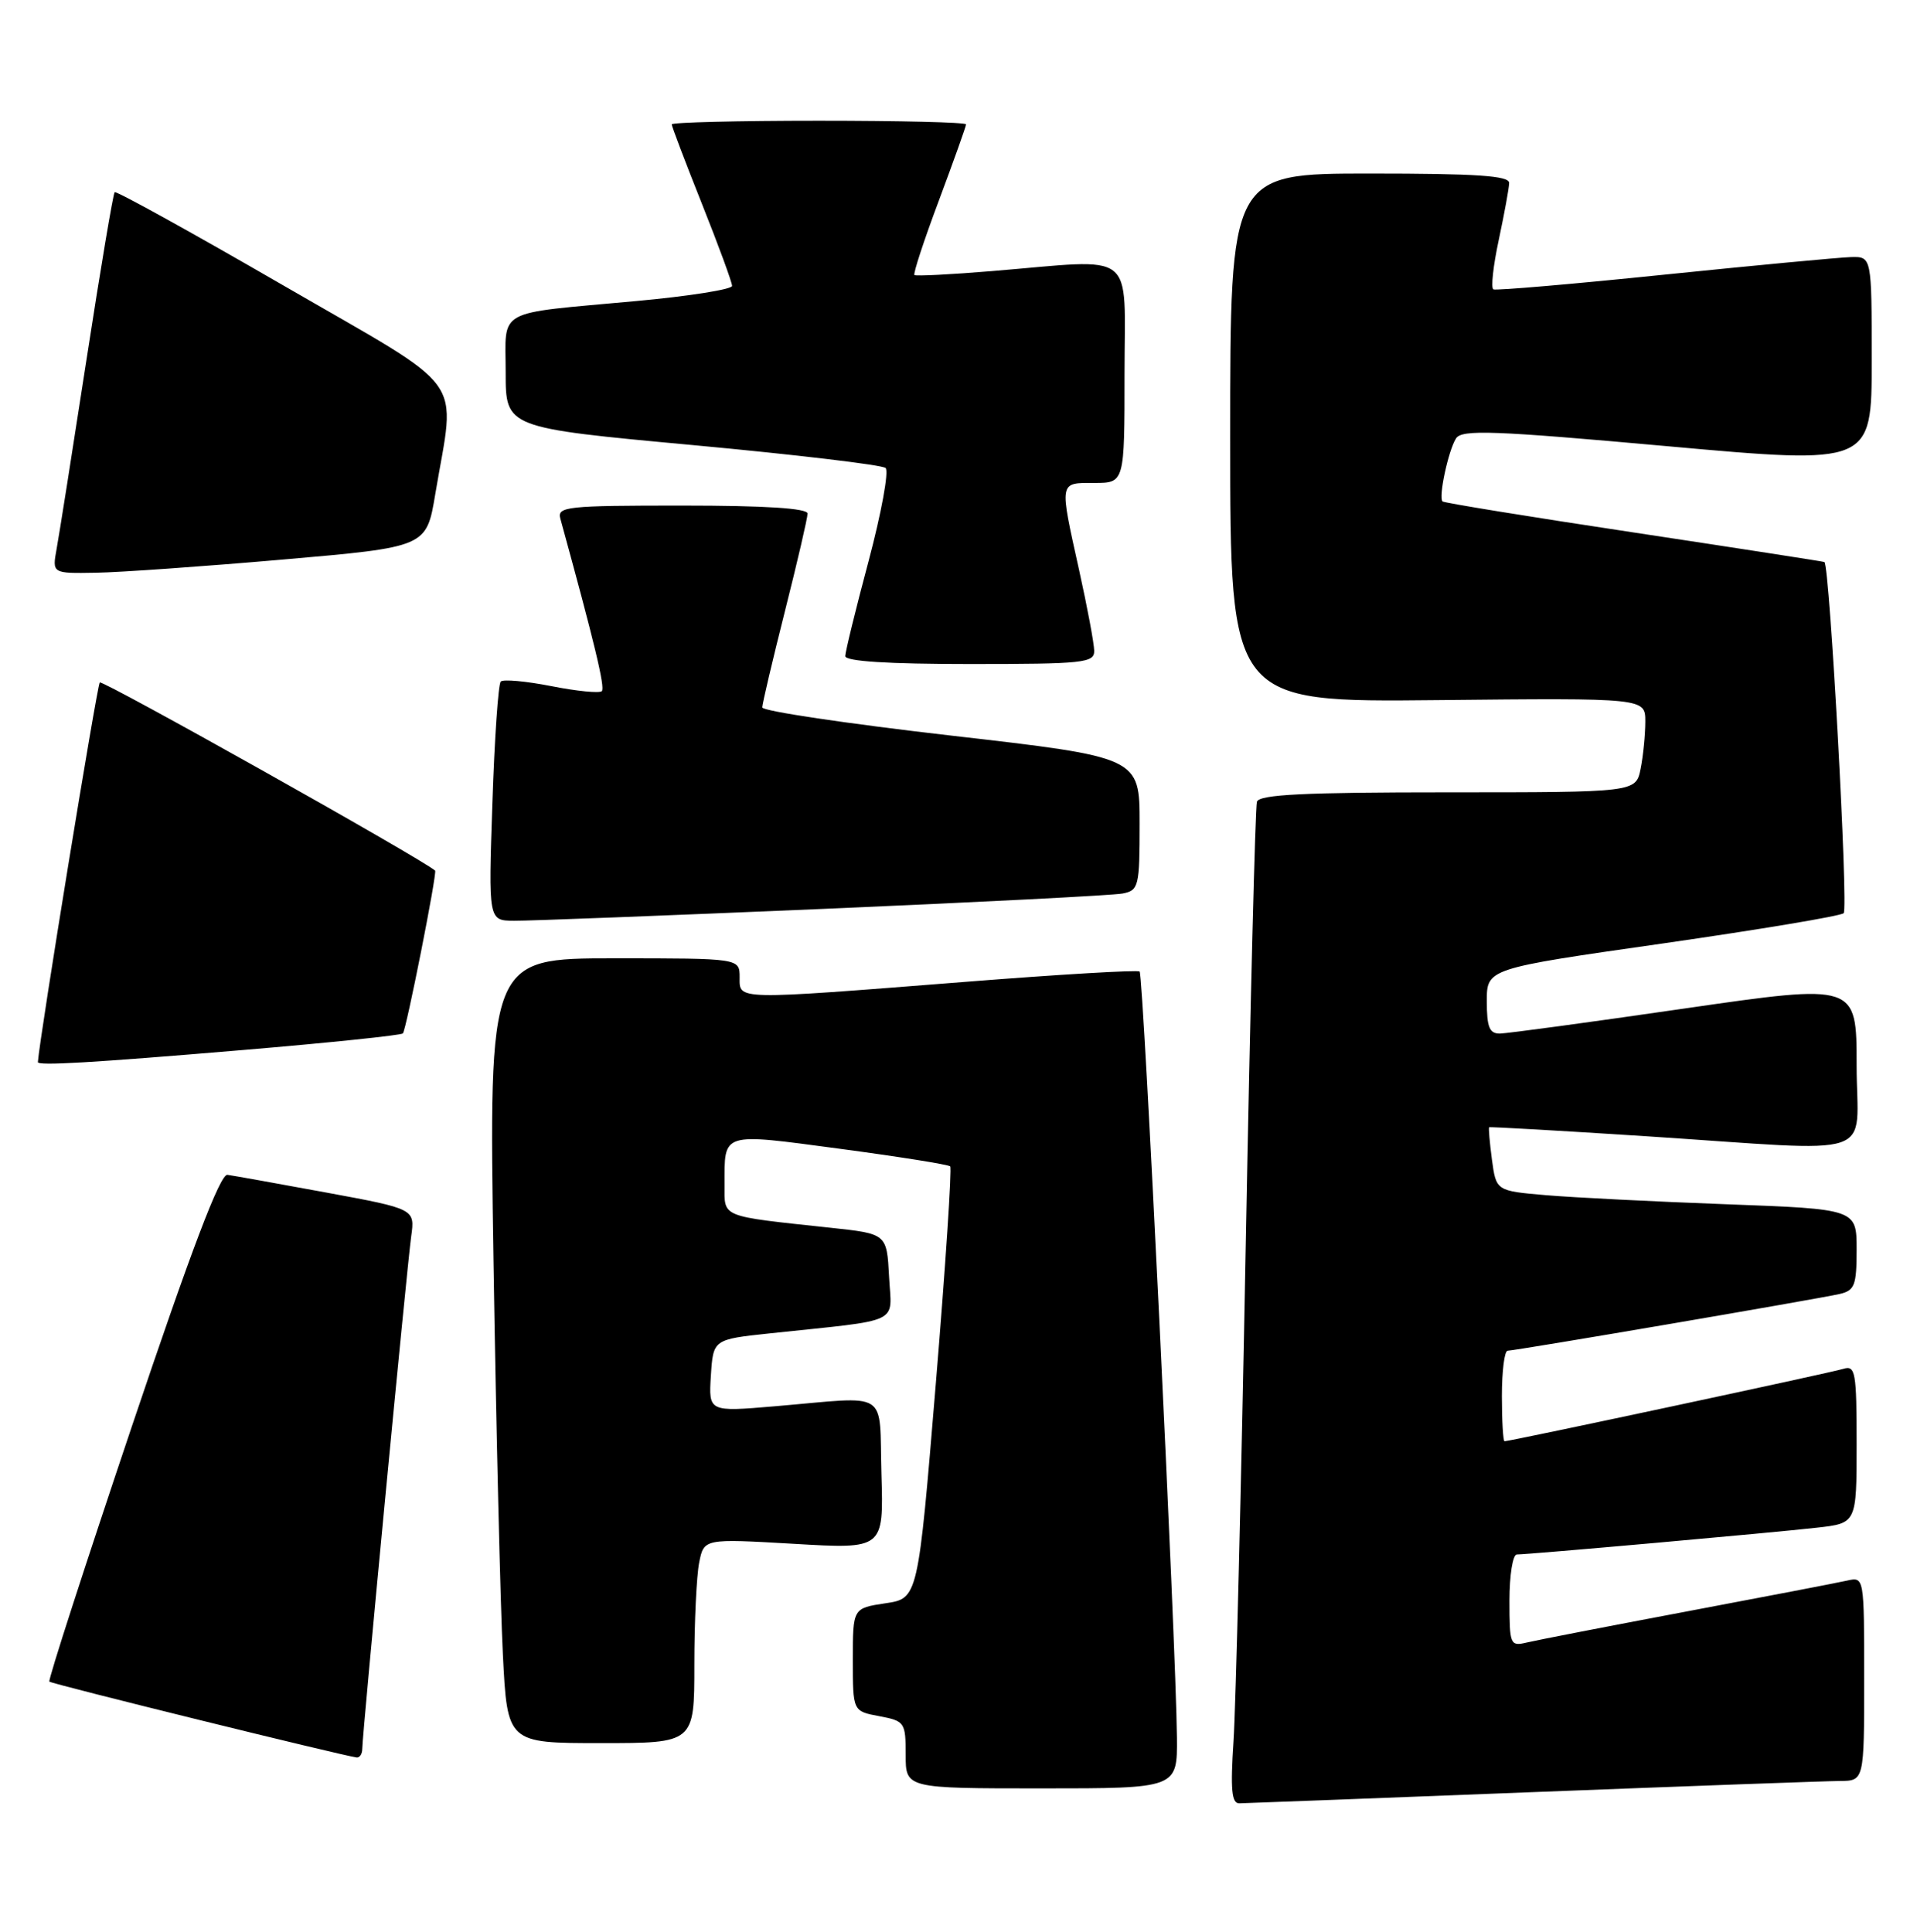 <?xml version="1.0" encoding="UTF-8" standalone="no"?>
<!DOCTYPE svg PUBLIC "-//W3C//DTD SVG 1.1//EN" "http://www.w3.org/Graphics/SVG/1.1/DTD/svg11.dtd" >
<svg xmlns="http://www.w3.org/2000/svg" xmlns:xlink="http://www.w3.org/1999/xlink" version="1.1" viewBox="0 0 254 256">
 <g >
 <path fill="currentColor"
d=" M 203.00 237.50 C 223.62 236.70 241.96 236.03 243.75 236.02 C 247.00 236.00 247.00 236.00 247.00 222.48 C 247.00 208.98 247.00 208.96 244.75 209.46 C 243.51 209.74 233.95 211.58 223.50 213.55 C 213.05 215.52 203.49 217.38 202.25 217.68 C 200.10 218.19 200.00 217.94 200.00 212.11 C 200.00 208.75 200.44 206.00 200.98 206.00 C 202.55 206.00 234.97 203.11 240.75 202.45 C 246.00 201.86 246.00 201.86 246.00 191.36 C 246.00 181.83 245.84 180.91 244.25 181.40 C 242.59 181.92 200.08 191.00 199.35 191.00 C 199.16 191.00 199.00 188.30 199.00 185.00 C 199.00 181.70 199.34 179.00 199.76 179.00 C 200.75 179.00 240.83 172.15 243.75 171.48 C 245.74 171.02 246.00 170.34 246.00 165.60 C 246.00 160.23 246.00 160.23 228.75 159.59 C 219.26 159.24 208.52 158.70 204.87 158.39 C 198.24 157.82 198.24 157.82 197.68 153.68 C 197.38 151.40 197.21 149.47 197.31 149.39 C 197.42 149.31 206.72 149.84 218.00 150.57 C 249.59 152.63 246.00 153.84 246.00 141.17 C 246.00 130.35 246.00 130.35 223.25 133.64 C 210.74 135.46 199.71 136.95 198.75 136.97 C 197.35 136.99 197.00 136.14 197.00 132.68 C 197.00 128.36 197.00 128.36 220.25 125.04 C 233.04 123.20 243.85 121.40 244.28 121.02 C 244.93 120.45 242.43 74.91 241.73 74.48 C 241.60 74.41 230.25 72.65 216.50 70.57 C 202.75 68.50 191.33 66.64 191.13 66.45 C 190.57 65.91 191.90 59.70 192.92 58.10 C 193.68 56.90 197.81 57.05 220.90 59.13 C 248.00 61.57 248.00 61.57 248.00 47.78 C 248.00 34.00 248.00 34.00 245.25 34.07 C 243.74 34.11 232.60 35.16 220.50 36.40 C 208.40 37.65 198.22 38.52 197.87 38.35 C 197.52 38.17 197.85 35.21 198.59 31.77 C 199.32 28.32 199.95 24.94 199.96 24.25 C 199.99 23.29 195.65 23.00 181.50 23.00 C 163.00 23.00 163.00 23.00 163.00 58.03 C 163.00 93.06 163.00 93.06 190.50 92.78 C 218.00 92.50 218.00 92.50 218.00 95.62 C 218.00 97.34 217.72 100.16 217.38 101.87 C 216.75 105.00 216.75 105.00 191.84 105.00 C 172.80 105.00 166.84 105.29 166.54 106.25 C 166.32 106.94 165.65 133.38 165.06 165.00 C 164.47 196.62 163.74 226.21 163.44 230.75 C 163.02 237.14 163.19 238.99 164.20 238.98 C 164.91 238.97 182.38 238.30 203.00 237.50 Z  M 155.94 230.25 C 155.82 217.82 151.50 129.17 151.00 128.75 C 150.72 128.52 140.38 129.13 128.00 130.11 C 97.11 132.54 98.00 132.56 98.00 129.50 C 98.00 127.00 98.00 127.00 81.38 127.00 C 64.76 127.00 64.76 127.00 65.39 167.25 C 65.74 189.39 66.30 212.79 66.63 219.25 C 67.22 231.00 67.22 231.00 79.61 231.00 C 92.00 231.00 92.00 231.00 92.00 220.63 C 92.00 214.92 92.29 208.82 92.64 207.07 C 93.27 203.90 93.27 203.90 105.17 204.59 C 117.08 205.29 117.08 205.29 116.79 195.39 C 116.46 183.99 118.11 185.05 102.69 186.36 C 93.89 187.11 93.89 187.11 94.19 182.31 C 94.50 177.50 94.50 177.50 102.00 176.70 C 119.79 174.81 118.13 175.60 117.80 169.18 C 117.50 163.50 117.50 163.50 110.00 162.70 C 95.31 161.12 96.00 161.40 96.00 157.04 C 96.00 149.96 95.45 150.13 111.28 152.24 C 119.08 153.28 125.67 154.33 125.90 154.57 C 126.14 154.81 125.28 167.79 123.99 183.41 C 121.64 211.83 121.64 211.83 117.32 212.47 C 113.00 213.12 113.00 213.12 113.00 219.95 C 113.00 226.78 113.00 226.78 116.50 227.43 C 119.88 228.07 120.00 228.25 120.00 232.55 C 120.00 237.00 120.00 237.00 138.00 237.00 C 156.00 237.00 156.00 237.00 155.94 230.25 Z  M 48.00 231.76 C 48.00 229.87 53.91 168.01 54.48 163.86 C 54.99 160.21 54.99 160.21 43.24 158.04 C 36.79 156.85 30.88 155.79 30.13 155.69 C 29.17 155.56 25.32 165.70 17.48 189.00 C 11.28 207.43 6.35 222.66 6.54 222.85 C 6.82 223.16 45.19 232.62 47.25 232.90 C 47.66 232.95 48.00 232.44 48.00 231.76 Z  M 32.21 139.15 C 43.60 138.19 53.13 137.20 53.38 136.95 C 53.82 136.51 57.95 115.63 57.65 115.37 C 55.69 113.70 13.59 90.08 13.22 90.44 C 12.86 90.81 5.24 137.48 5.02 140.75 C 4.98 141.26 12.04 140.85 32.21 139.15 Z  M 109.00 120.45 C 129.62 119.57 147.51 118.65 148.75 118.41 C 150.88 117.99 151.00 117.49 151.00 109.15 C 151.00 100.35 151.00 100.35 126.00 97.48 C 112.25 95.90 101.00 94.23 101.00 93.75 C 101.00 93.27 102.35 87.54 104.00 81.00 C 105.65 74.46 107.00 68.64 107.00 68.06 C 107.00 67.36 101.41 67.00 90.38 67.00 C 75.04 67.00 73.80 67.13 74.25 68.75 C 78.79 85.26 80.20 91.13 79.74 91.59 C 79.44 91.89 76.44 91.60 73.07 90.93 C 69.70 90.27 66.67 89.99 66.35 90.32 C 66.02 90.64 65.52 97.90 65.24 106.45 C 64.71 122.00 64.71 122.00 68.11 122.02 C 69.97 122.04 88.38 121.33 109.00 120.45 Z  M 144.98 86.25 C 144.97 85.29 144.07 80.47 142.98 75.55 C 140.35 63.67 140.29 64.00 145.00 64.00 C 149.00 64.00 149.00 64.00 149.00 49.50 C 149.00 32.89 150.85 34.32 131.50 35.92 C 126.00 36.38 121.34 36.61 121.16 36.45 C 120.97 36.28 122.43 31.83 124.41 26.55 C 126.38 21.27 128.00 16.74 128.00 16.48 C 128.00 16.21 119.22 16.00 108.50 16.00 C 97.78 16.00 89.00 16.22 89.00 16.48 C 89.00 16.74 90.80 21.48 93.00 27.00 C 95.20 32.52 97.00 37.42 97.00 37.89 C 97.00 38.35 91.26 39.26 84.25 39.90 C 65.40 41.64 67.00 40.76 67.00 49.37 C 67.00 56.69 67.00 56.69 91.75 58.98 C 105.36 60.24 116.88 61.61 117.34 62.02 C 117.80 62.43 116.78 67.98 115.09 74.34 C 113.39 80.70 112.00 86.37 112.00 86.95 C 112.00 87.64 117.64 88.00 128.50 88.00 C 143.56 88.00 145.00 87.85 144.98 86.25 Z  M 37.50 74.15 C 56.50 72.50 56.50 72.50 57.67 65.50 C 60.35 49.41 62.40 52.22 37.53 37.82 C 25.45 30.83 15.40 25.27 15.19 25.47 C 14.99 25.68 13.31 35.66 11.46 47.67 C 9.61 59.68 7.83 70.96 7.50 72.75 C 6.91 76.00 6.91 76.00 12.70 75.90 C 15.89 75.85 27.05 75.06 37.50 74.15 Z "/>
</g>
</svg>